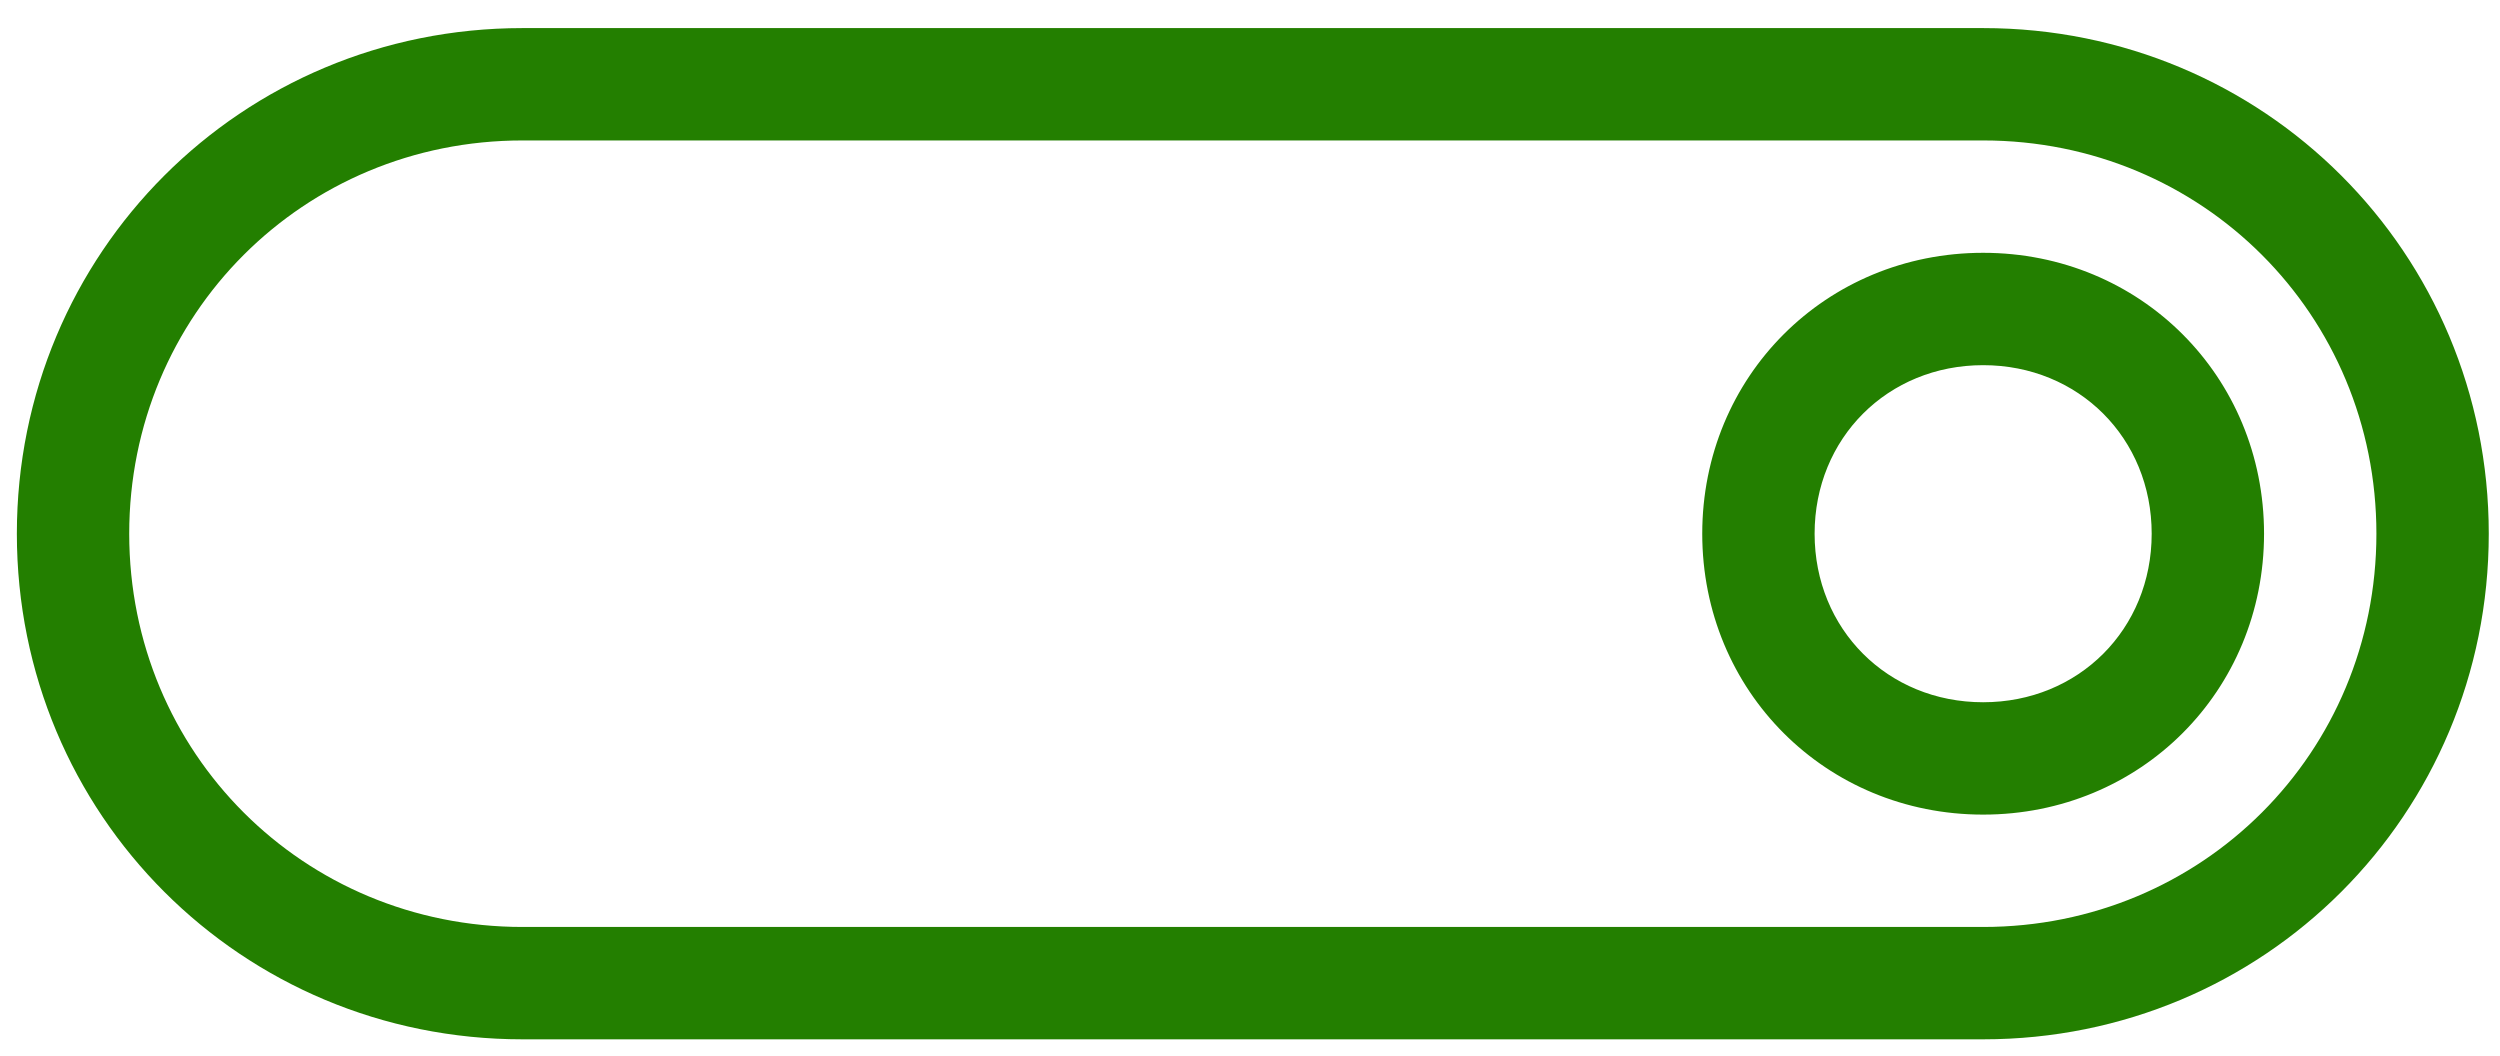 <?xml version="1.0" encoding="utf-8"?>
<!-- Generator: Adobe Illustrator 26.4.1, SVG Export Plug-In . SVG Version: 6.00 Build 0)  -->
<svg version="1.1" id="Слой_1" xmlns="http://www.w3.org/2000/svg" xmlns:xlink="http://www.w3.org/1999/xlink" x="0px" y="0px"
	 viewBox="0 0 44.5 18.8" style="enable-background:new 0 0 44.5 18.8;" xml:space="preserve">
<style type="text/css">
	.st0{fill-rule:evenodd;clip-rule:evenodd;fill:#237F00;}
</style>
<g>
	<g>
		<g>
			<path class="st0" d="M35.3,14.5c2.8,0,5-2.2,5-5s-2.2-5-5-5c-2.8,0-5,2.2-5,5S32.5,14.5,35.3,14.5z M35.3,6.5c1.7,0,3,1.3,3,3
				s-1.3,3-3,3c-1.7,0-3-1.3-3-3S33.6,6.5,35.3,6.5z M9.3,18.5h26c5,0,9-4,9-9s-4-9-9-9h-26c-5,0-9,4-9,9S4.3,18.5,9.3,18.5z
				 M9.3,2.5h26c3.9,0,7,3.1,7,7s-3.1,7-7,7h-26c-3.9,0-7-3.1-7-7S5.4,2.5,9.3,2.5z"/>
		</g>
	</g>
</g>
</svg>

